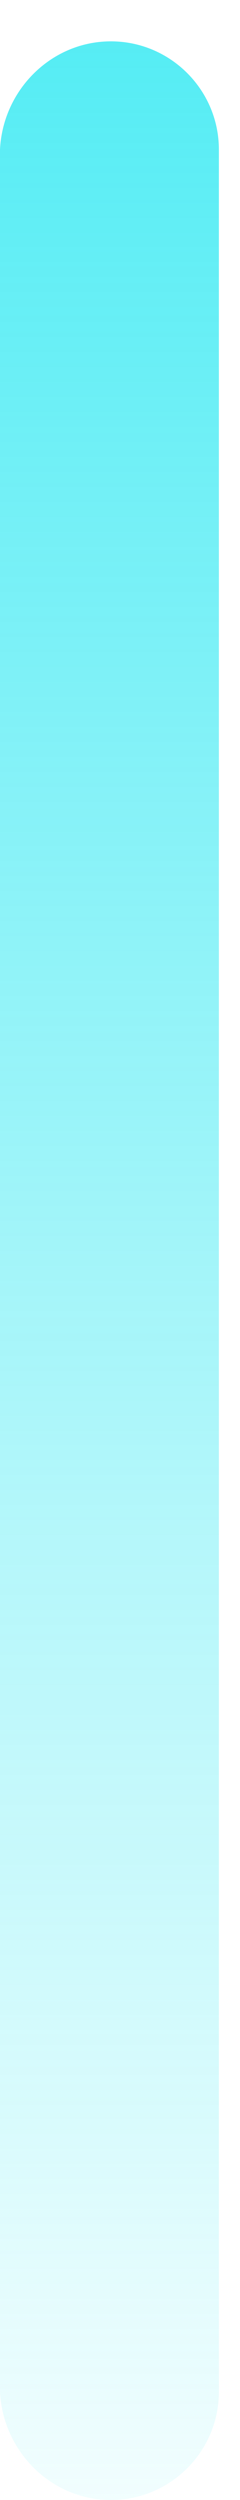 ﻿<?xml version="1.0" encoding="utf-8"?>
<svg version="1.1" xmlns:xlink="http://www.w3.org/1999/xlink" width="5px" height="52px" xmlns="http://www.w3.org/2000/svg">
  <defs>
    <linearGradient gradientUnits="userSpaceOnUse" x1="2.5" y1="52" x2="2.5" y2="0" id="LinearGradient1529">
      <stop id="Stop1530" stop-color="#0fe5f0" stop-opacity="0.059" offset="0" />
      <stop id="Stop1531" stop-color="#0fe5f0" stop-opacity="0.714" offset="1" />
    </linearGradient>
  </defs>
  <g transform="matrix(1 0 0 1 -1485 -173 )">
    <path d="M 4.56 49.75  C 4.56 50.99  3.55 52  2.31 52  C 1.07 52  0.06 50.99  0 49.75  L 0 3.11  C 0.06 1.87  1.07 0.86  2.31 0.86  C 3.55 0.86  4.56 1.87  4.56 3.11  L 4.56 49.75  Z " fill-rule="nonzero" fill="url(#LinearGradient1529)" stroke="none" transform="matrix(1 0 0 1 1485 173 )" />
  </g>
</svg>
